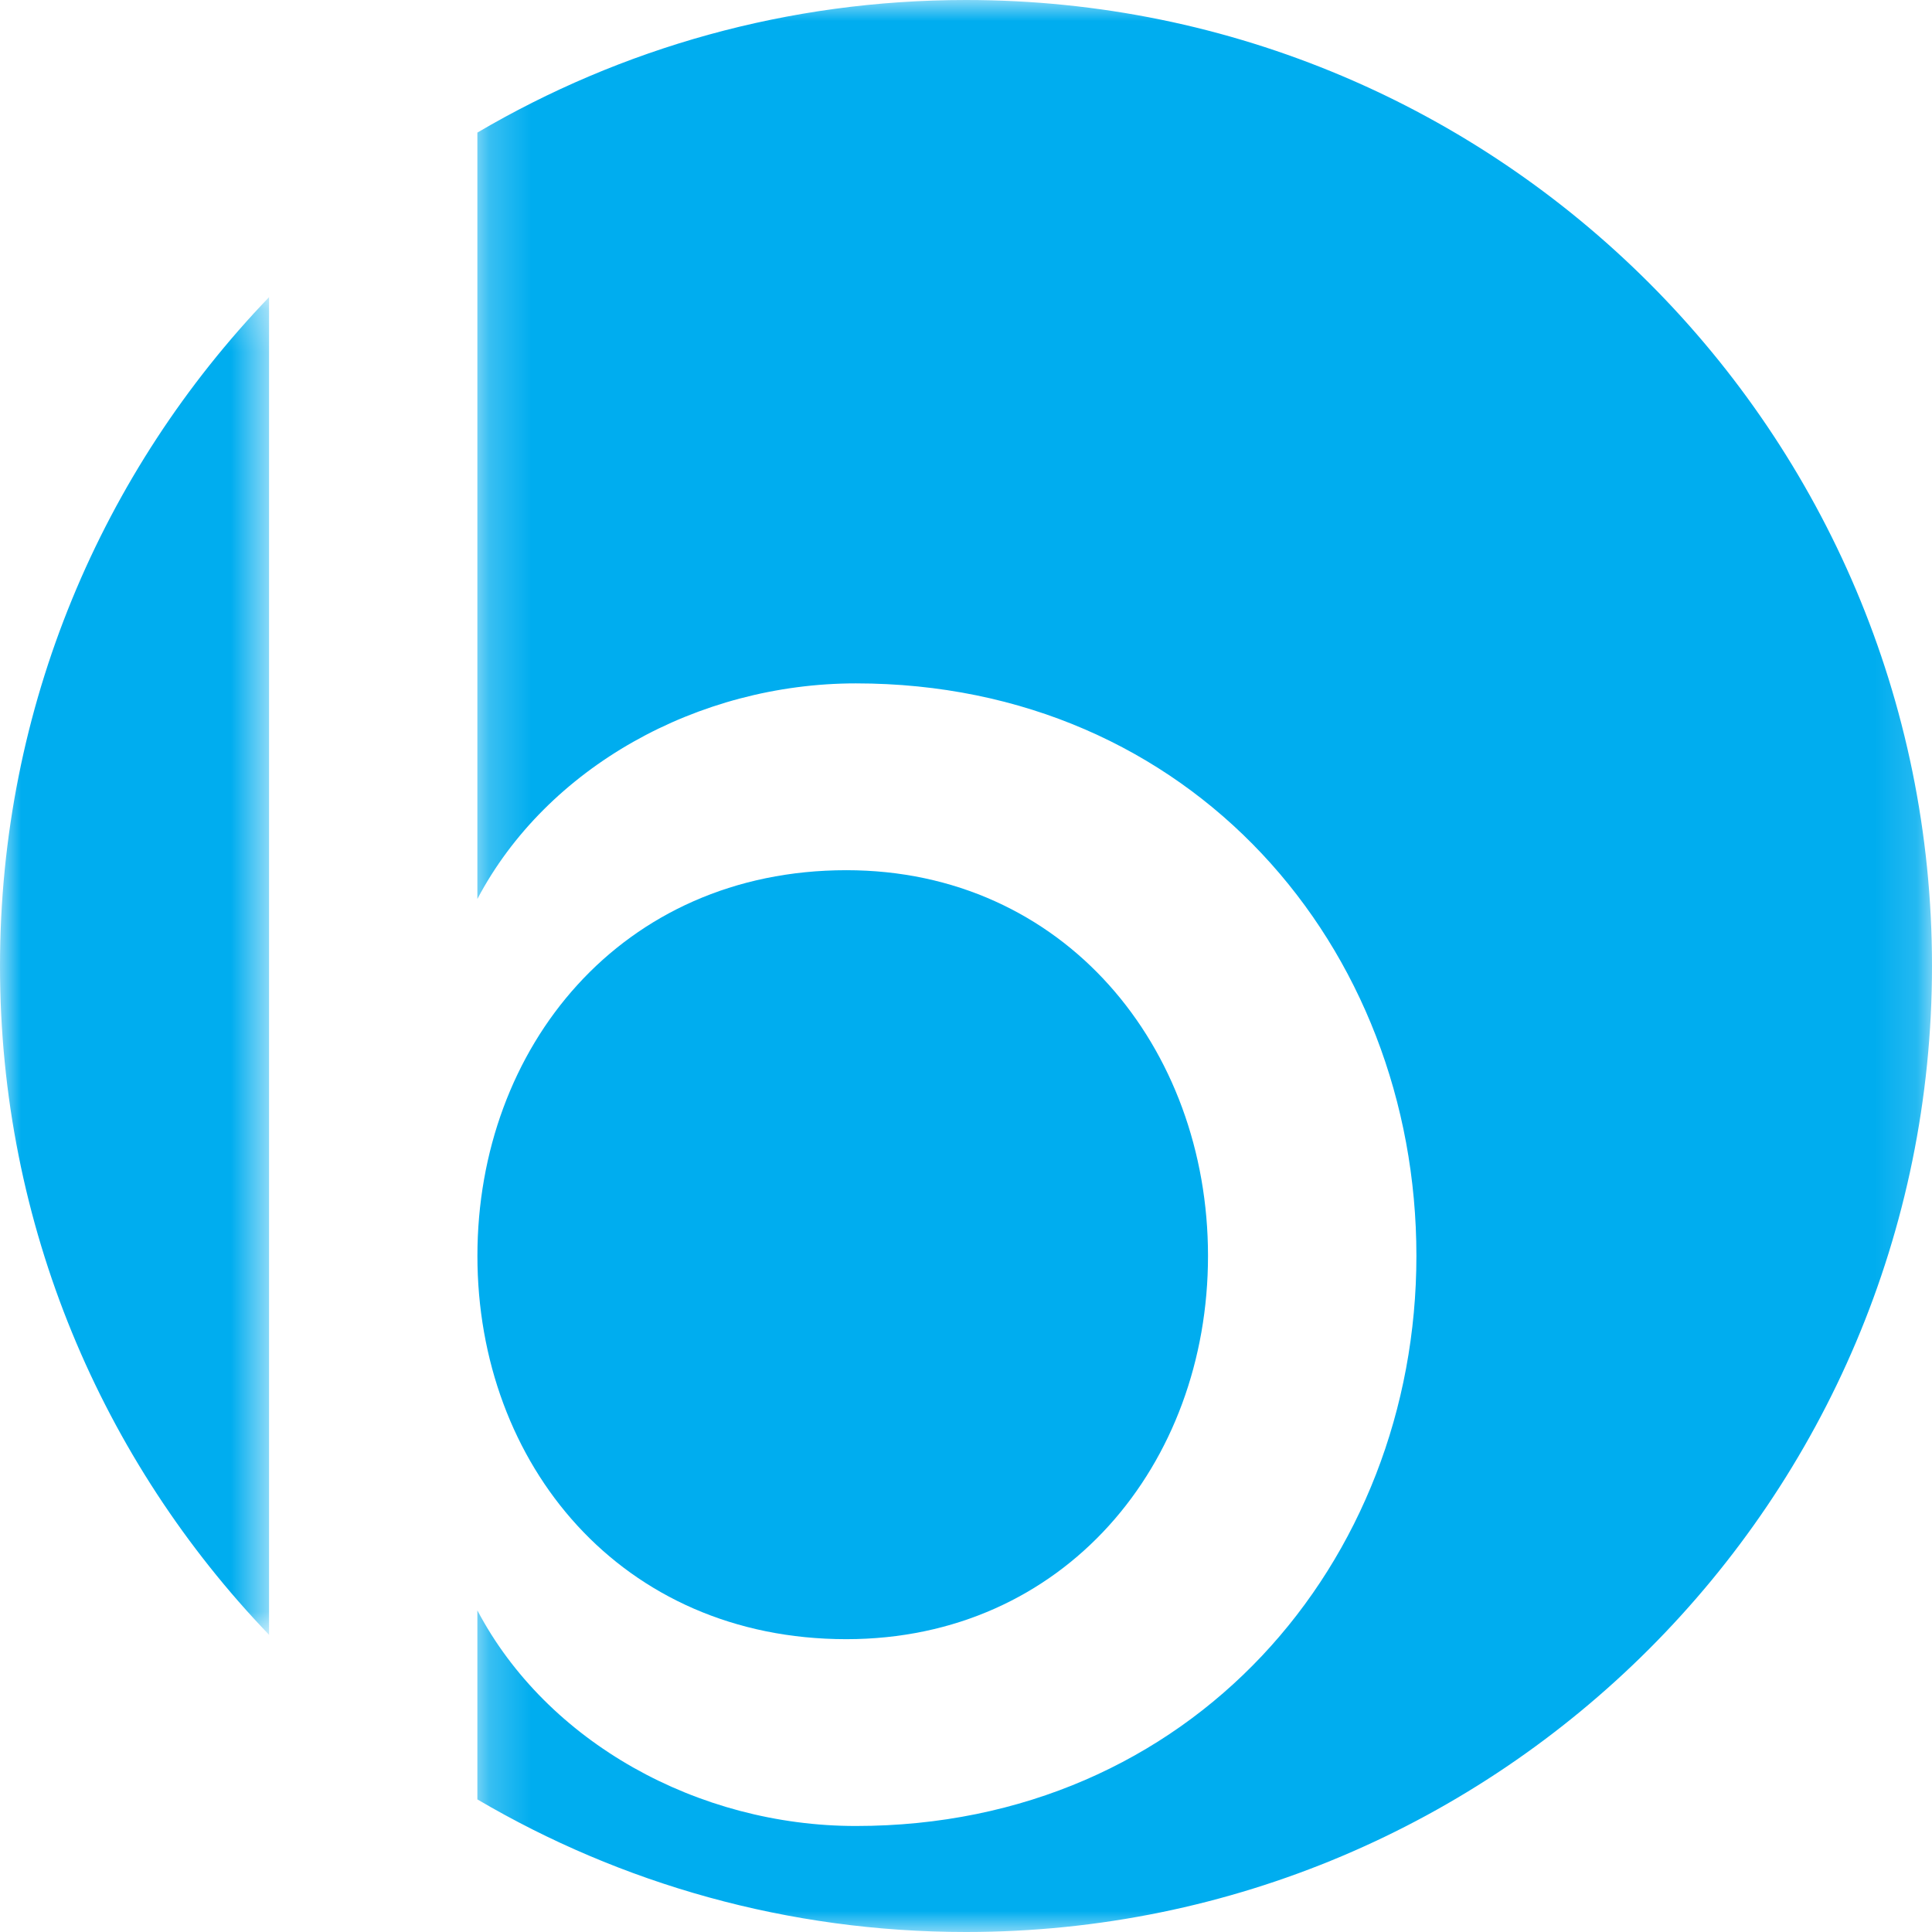 <?xml version="1.0" encoding="UTF-8" standalone="no"?>
<svg width="46px" height="46px" viewBox="0 0 46 46" version="1.1" xmlns="http://www.w3.org/2000/svg" xmlns:xlink="http://www.w3.org/1999/xlink">
    <!-- Generator: Sketch 3.7.1 (28215) - http://www.bohemiancoding.com/sketch -->
    <title>f-logo</title>
    <desc>Created with Sketch.</desc>
    <defs>
        <polygon id="path-1" points="6.42697164e-21 0.199 6.42697164e-21 32.048 6.406 32.048 6.406 0.199 0 0.199"></polygon>
        <polygon id="path-3" points="34.856 23 34.856 0 0.222 0 0.222 46 34.856 46 34.856 23"></polygon>
    </defs>
    <g id="Welcome" stroke="none" stroke-width="1" fill="none" fill-rule="evenodd">
        <g id="Home-Page" transform="translate(-697, -2300)">
            <g id="f-logo" transform="translate(697, 2300)">
                <g id="Group-3" transform="translate(0, 6.876)">
                    <mask id="mask-2" fill="white">
                        <use xlink:href="#path-1"></use>
                    </mask>
                    <g id="Clip-2"></g>
                    <path d="M6.406,0.199 C2.439,4.332 -9.48453608e-05,9.943 -9.48453608e-05,16.124 C-9.48453608e-05,22.304 2.439,27.915 6.406,32.048 L6.406,0.199 Z" id="Fill-1" fill="#00ADEF" mask="url(#mask-2)"></path>
                </g>
                <path d="M20.151,39.028 C25.34,39.028 28.762,34.864 28.762,29.902 C28.762,24.94 25.34,20.719 20.151,20.719 C14.789,20.719 11.367,24.94 11.367,29.902 C11.367,34.864 14.789,39.028 20.151,39.028" id="Fill-4" fill="#00ADEF"></path>
                <g id="Group-8" transform="translate(11.144, 0)">
                    <mask id="mask-4" fill="white">
                        <use xlink:href="#path-3"></use>
                    </mask>
                    <g id="Clip-7"></g>
                    <path d="M11.856,-0 C7.611,-0 3.635,1.151 0.222,3.157 L0.222,21.404 C1.876,18.267 5.47,16.271 9.234,16.271 C17.219,16.271 22.58,22.544 22.58,29.902 C22.58,37.203 17.219,43.476 9.234,43.476 C5.47,43.476 1.876,41.48 0.222,38.343 L0.222,42.843 C3.635,44.849 7.611,46 11.856,46 C24.558,46 34.856,35.703 34.856,23 C34.856,10.297 24.558,-0 11.856,-0" id="Fill-6" fill="#00ADEF" mask="url(#mask-4)"></path>
                </g>
            </g>
        </g>
    </g>
</svg>